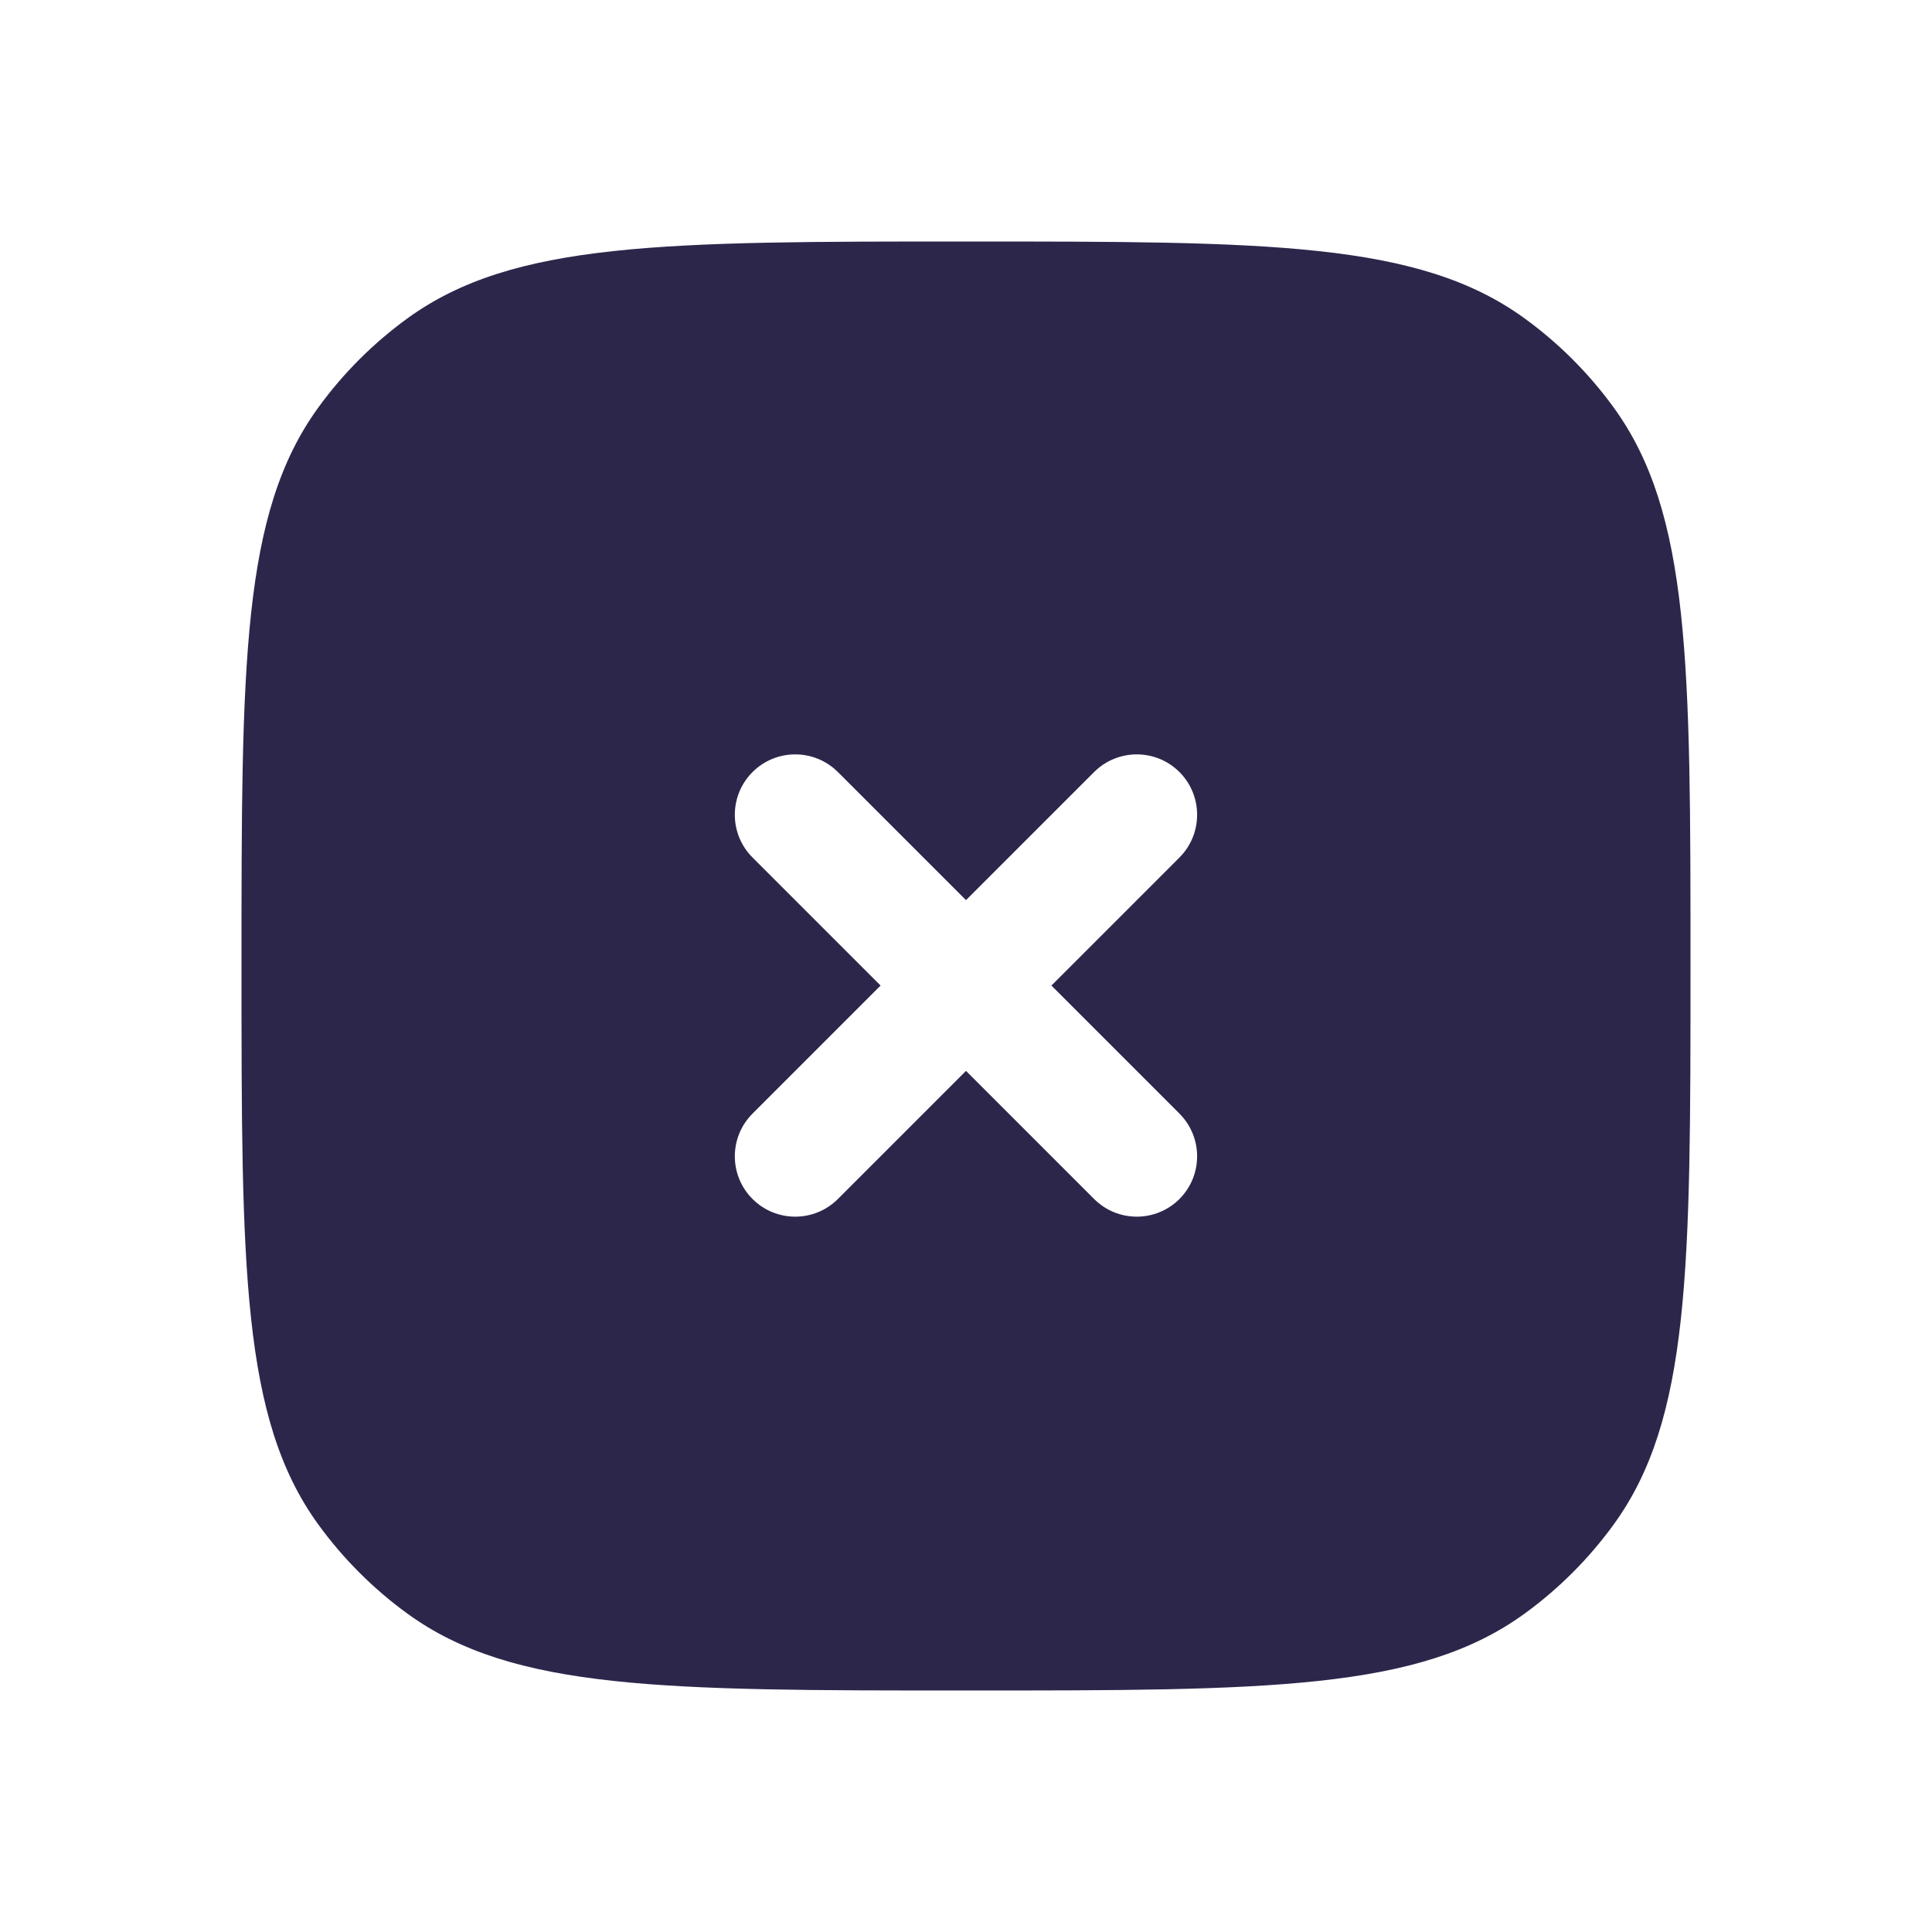 <svg xmlns="http://www.w3.org/2000/svg" width="24" height="24" viewBox="0 0 24 24">
  <defs/>
  <path fill="#2D264B" d="M3.955,5.061 C4.263,4.637 4.637,4.263 5.061,3.955 C6.375,3 8.25,3 12,3 C15.75,3 17.625,3 18.939,3.955 C19.363,4.263 19.737,4.637 20.045,5.061 C21,6.375 21,8.25 21,12 C21,15.75 21,17.625 20.045,18.939 C19.737,19.363 19.363,19.737 18.939,20.045 C17.625,21 15.75,21 12,21 C8.25,21 6.375,21 5.061,20.045 C4.637,19.737 4.263,19.363 3.955,18.939 C3,17.625 3,15.75 3,12 C3,8.25 3,6.375 3.955,5.061 Z M10.409,9.591 C10.116,9.298 9.641,9.298 9.348,9.591 C9.055,9.884 9.055,10.359 9.348,10.652 L10.939,12.243 L9.348,13.834 C9.055,14.127 9.055,14.601 9.348,14.894 C9.641,15.187 10.116,15.187 10.409,14.894 L12,13.303 L13.591,14.894 C13.884,15.187 14.359,15.187 14.652,14.894 C14.944,14.601 14.944,14.127 14.652,13.834 L13.061,12.243 L14.652,10.652 C14.944,10.359 14.944,9.884 14.652,9.591 C14.359,9.298 13.884,9.298 13.591,9.591 L12,11.182 Z"/>
</svg>

